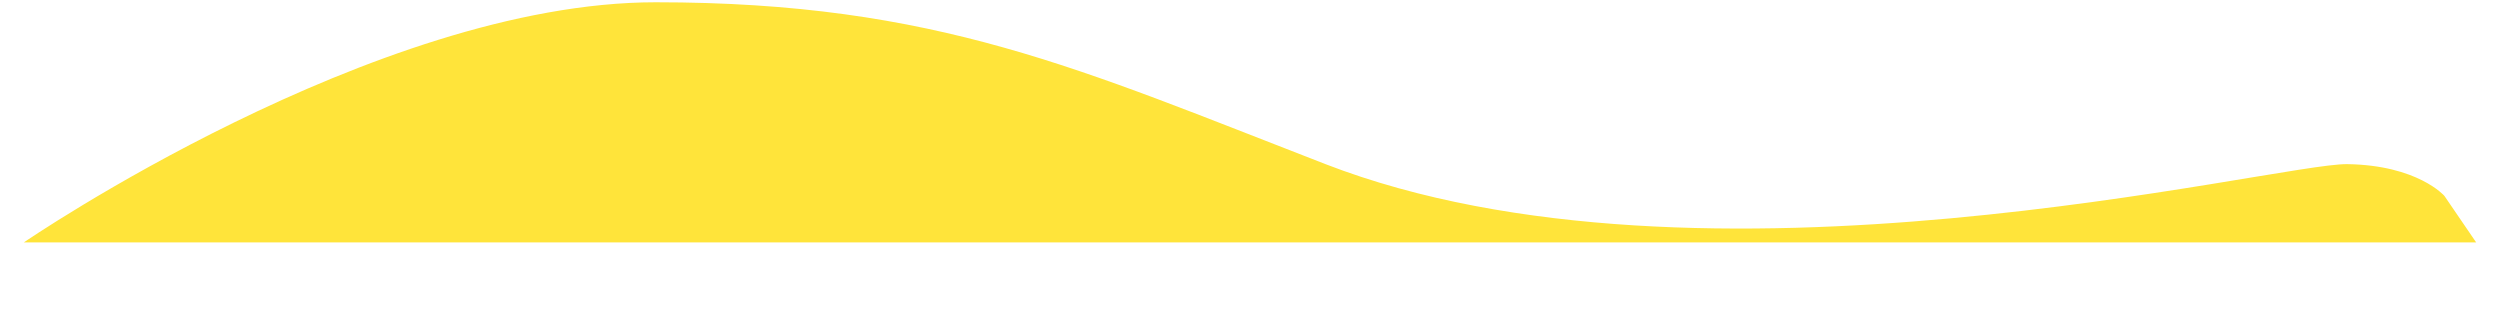 <svg width="2202" height="272" viewBox="0 0 2202 272" fill="none" xmlns="http://www.w3.org/2000/svg">
<g filter="url(#filter0_ddd_6_14)">
<path d="M21 267.5C21 267.5 330 56 577.5 56C825 56 951.5 115.031 1167.5 198.576C1498.77 326.706 2005.5 197.652 2067.5 198.576C2129.5 199.5 2153 226.5 2153 226.5L2181 267.5H2067.5H147.5H21Z" fill="#FFE43A"/>
</g>
<defs>
<filter id="filter0_ddd_6_14" x="0" y="0" width="2202" height="271.5" filterUnits="userSpaceOnUse" color-interpolation-filters="sRGB">
<feFlood flood-opacity="0" result="BackgroundImageFix"/>
<feColorMatrix in="SourceAlpha" type="matrix" values="0 0 0 0 0 0 0 0 0 0 0 0 0 0 0 0 0 0 127 0" result="hardAlpha"/>
<feOffset dy="-4"/>
<feGaussianBlur stdDeviation="4"/>
<feColorMatrix type="matrix" values="0 0 0 0 0 0 0 0 0 0 0 0 0 0 0 0 0 0 0.03 0"/>
<feBlend mode="normal" in2="BackgroundImageFix" result="effect1_dropShadow_6_14"/>
<feColorMatrix in="SourceAlpha" type="matrix" values="0 0 0 0 0 0 0 0 0 0 0 0 0 0 0 0 0 0 127 0" result="hardAlpha"/>
<feOffset dy="-15"/>
<feGaussianBlur stdDeviation="7.5"/>
<feColorMatrix type="matrix" values="0 0 0 0 0 0 0 0 0 0 0 0 0 0 0 0 0 0 0.03 0"/>
<feBlend mode="normal" in2="effect1_dropShadow_6_14" result="effect2_dropShadow_6_14"/>
<feColorMatrix in="SourceAlpha" type="matrix" values="0 0 0 0 0 0 0 0 0 0 0 0 0 0 0 0 0 0 127 0" result="hardAlpha"/>
<feOffset dy="-35"/>
<feGaussianBlur stdDeviation="10.5"/>
<feColorMatrix type="matrix" values="0 0 0 0 0 0 0 0 0 0 0 0 0 0 0 0 0 0 0.02 0"/>
<feBlend mode="normal" in2="effect2_dropShadow_6_14" result="effect3_dropShadow_6_14"/>
<feBlend mode="normal" in="SourceGraphic" in2="effect3_dropShadow_6_14" result="shape"/>
</filter>
</defs>
</svg>
